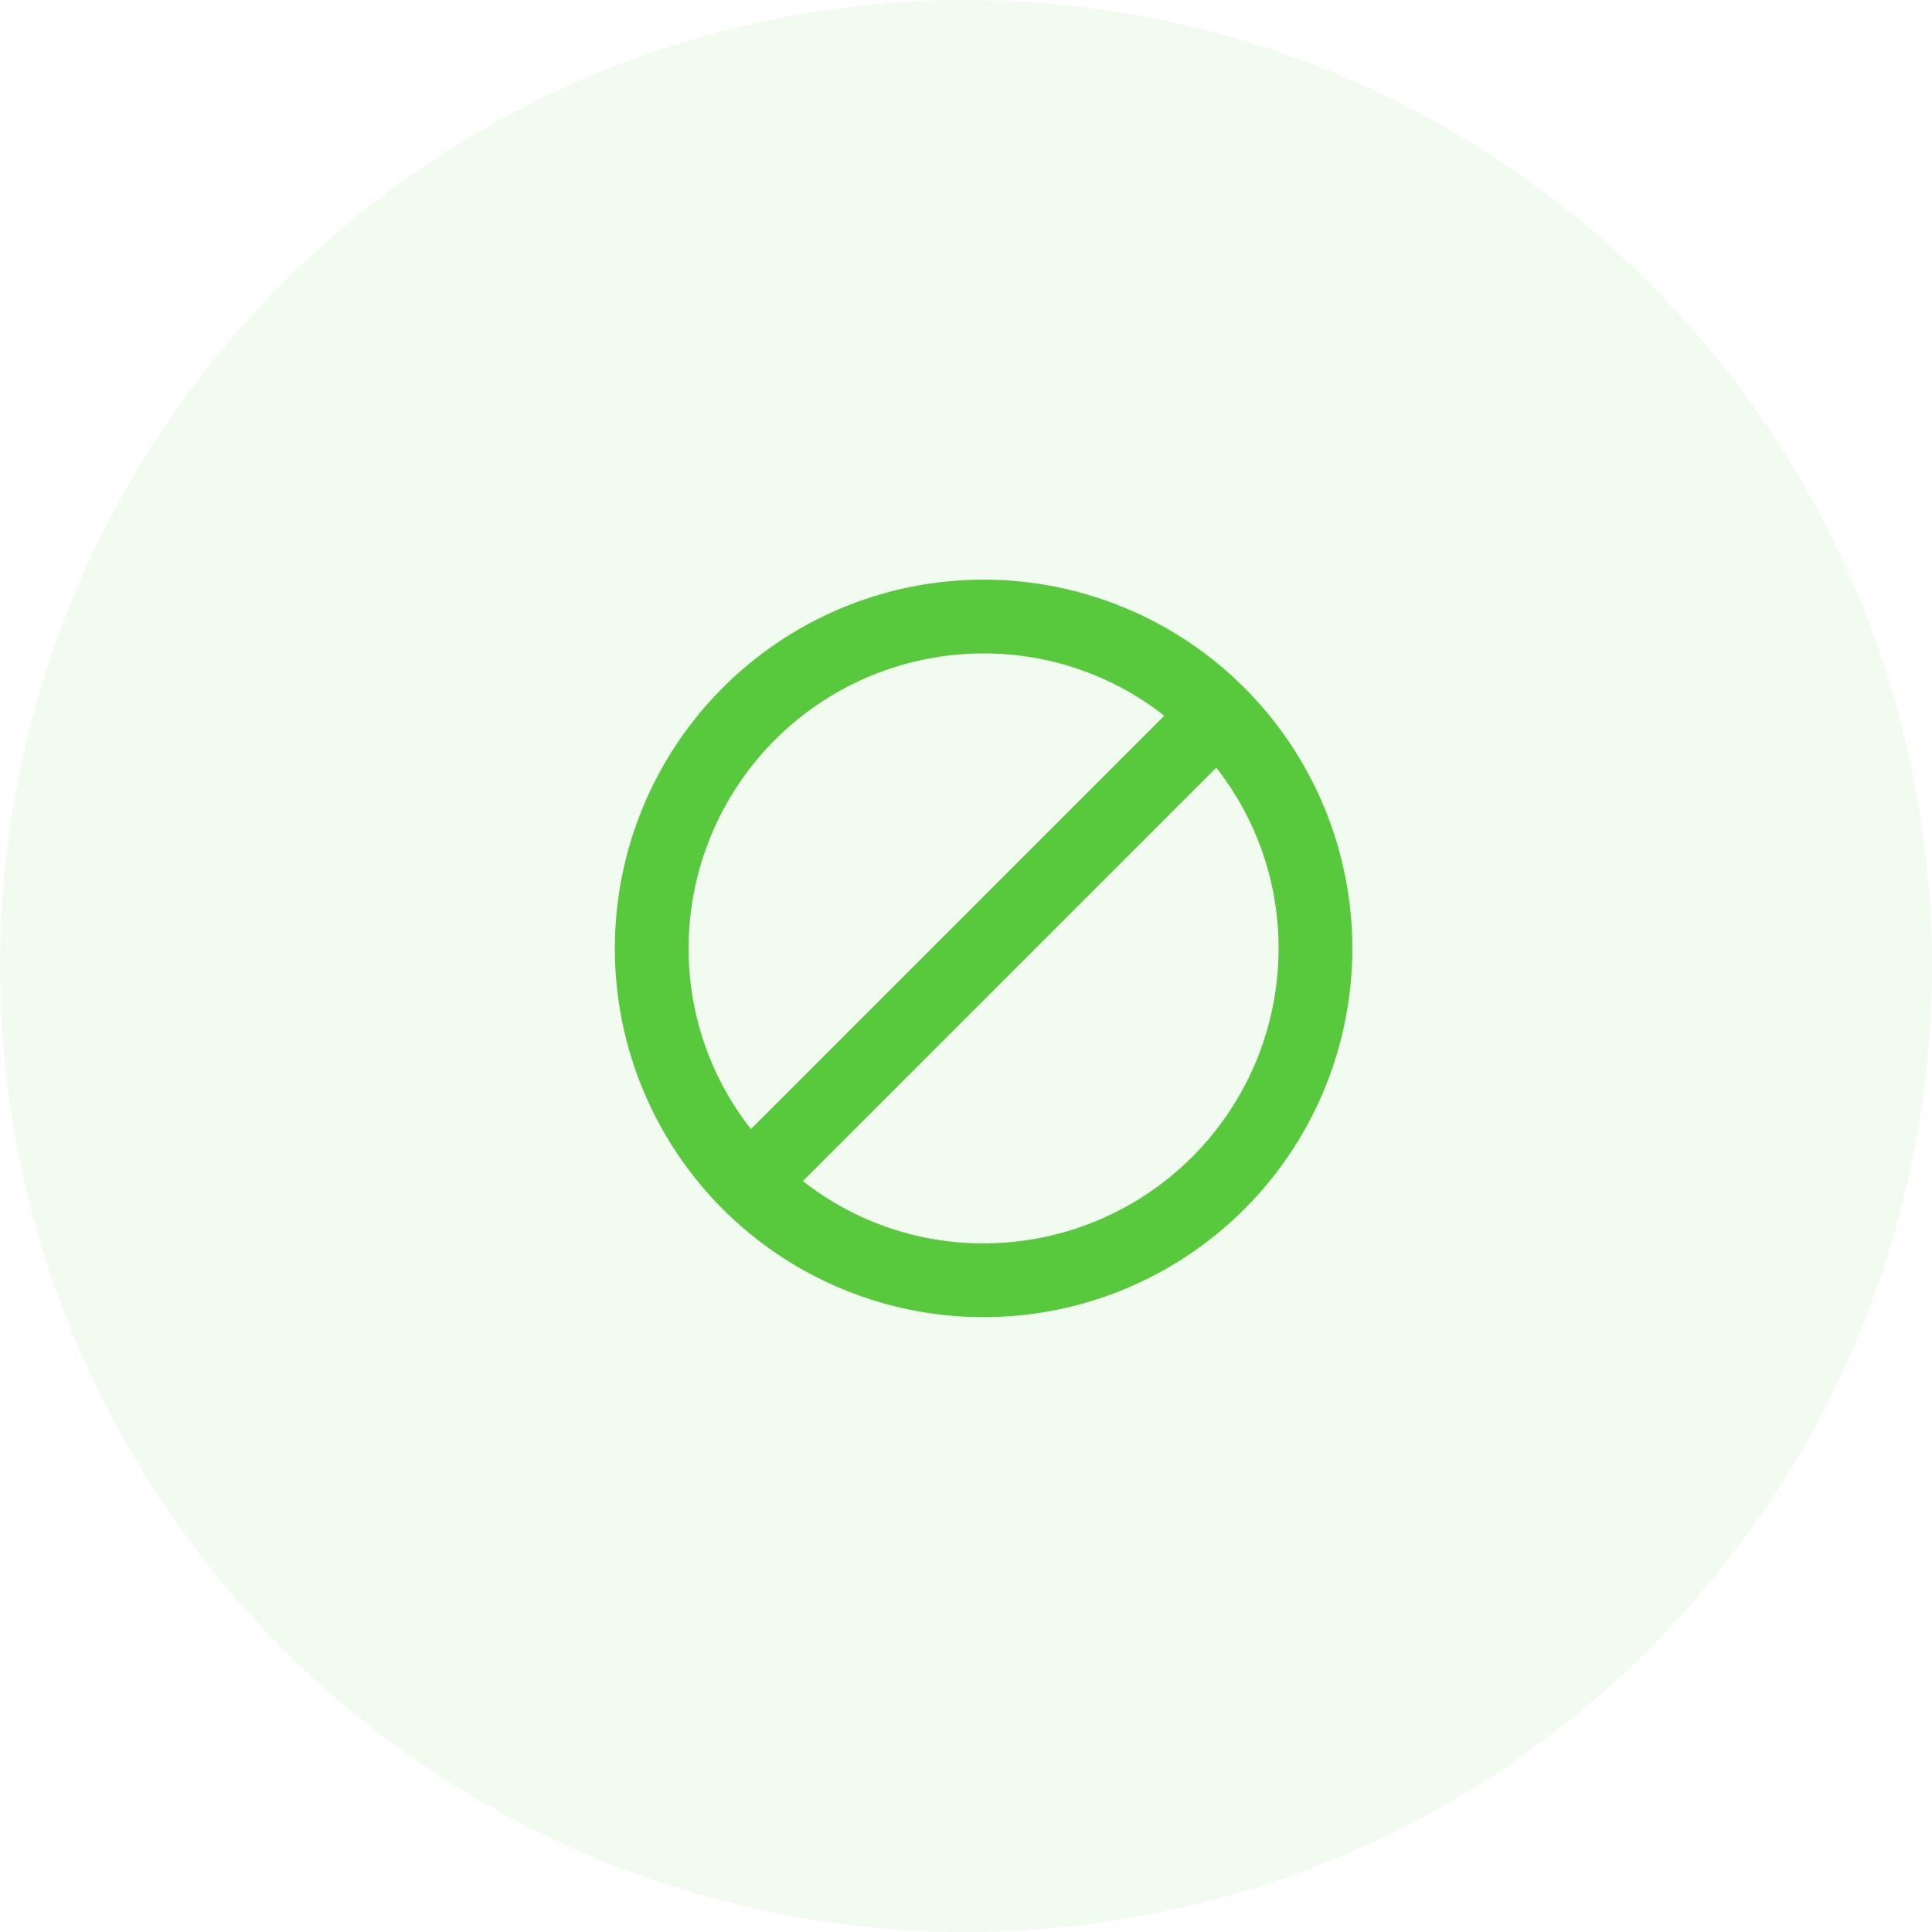 <svg xmlns="http://www.w3.org/2000/svg" width="112" height="112" viewBox="0 0 112 112">
  <g id="Group_2769" data-name="Group 2769" transform="translate(-1284 -5022)">
    <circle id="Ellipse_547" data-name="Ellipse 547" cx="56" cy="56" r="56" transform="translate(1284 5022)" fill="#58c83c" opacity="0.08"/>
    <path id="Icon_material-block" data-name="Icon material-block" d="M24.376,3A21.376,21.376,0,1,0,45.751,24.376,21.383,21.383,0,0,0,24.376,3ZM7.275,24.376a17.1,17.1,0,0,1,17.1-17.1A16.892,16.892,0,0,1,34.85,10.888L10.888,34.85A16.892,16.892,0,0,1,7.275,24.376Zm17.1,17.1A16.892,16.892,0,0,1,13.9,37.863L37.863,13.9a16.892,16.892,0,0,1,3.612,10.474A17.1,17.1,0,0,1,24.376,41.476Z" transform="translate(1316.645 5052.604)" fill="#58c83c"/>
  </g>
</svg>
